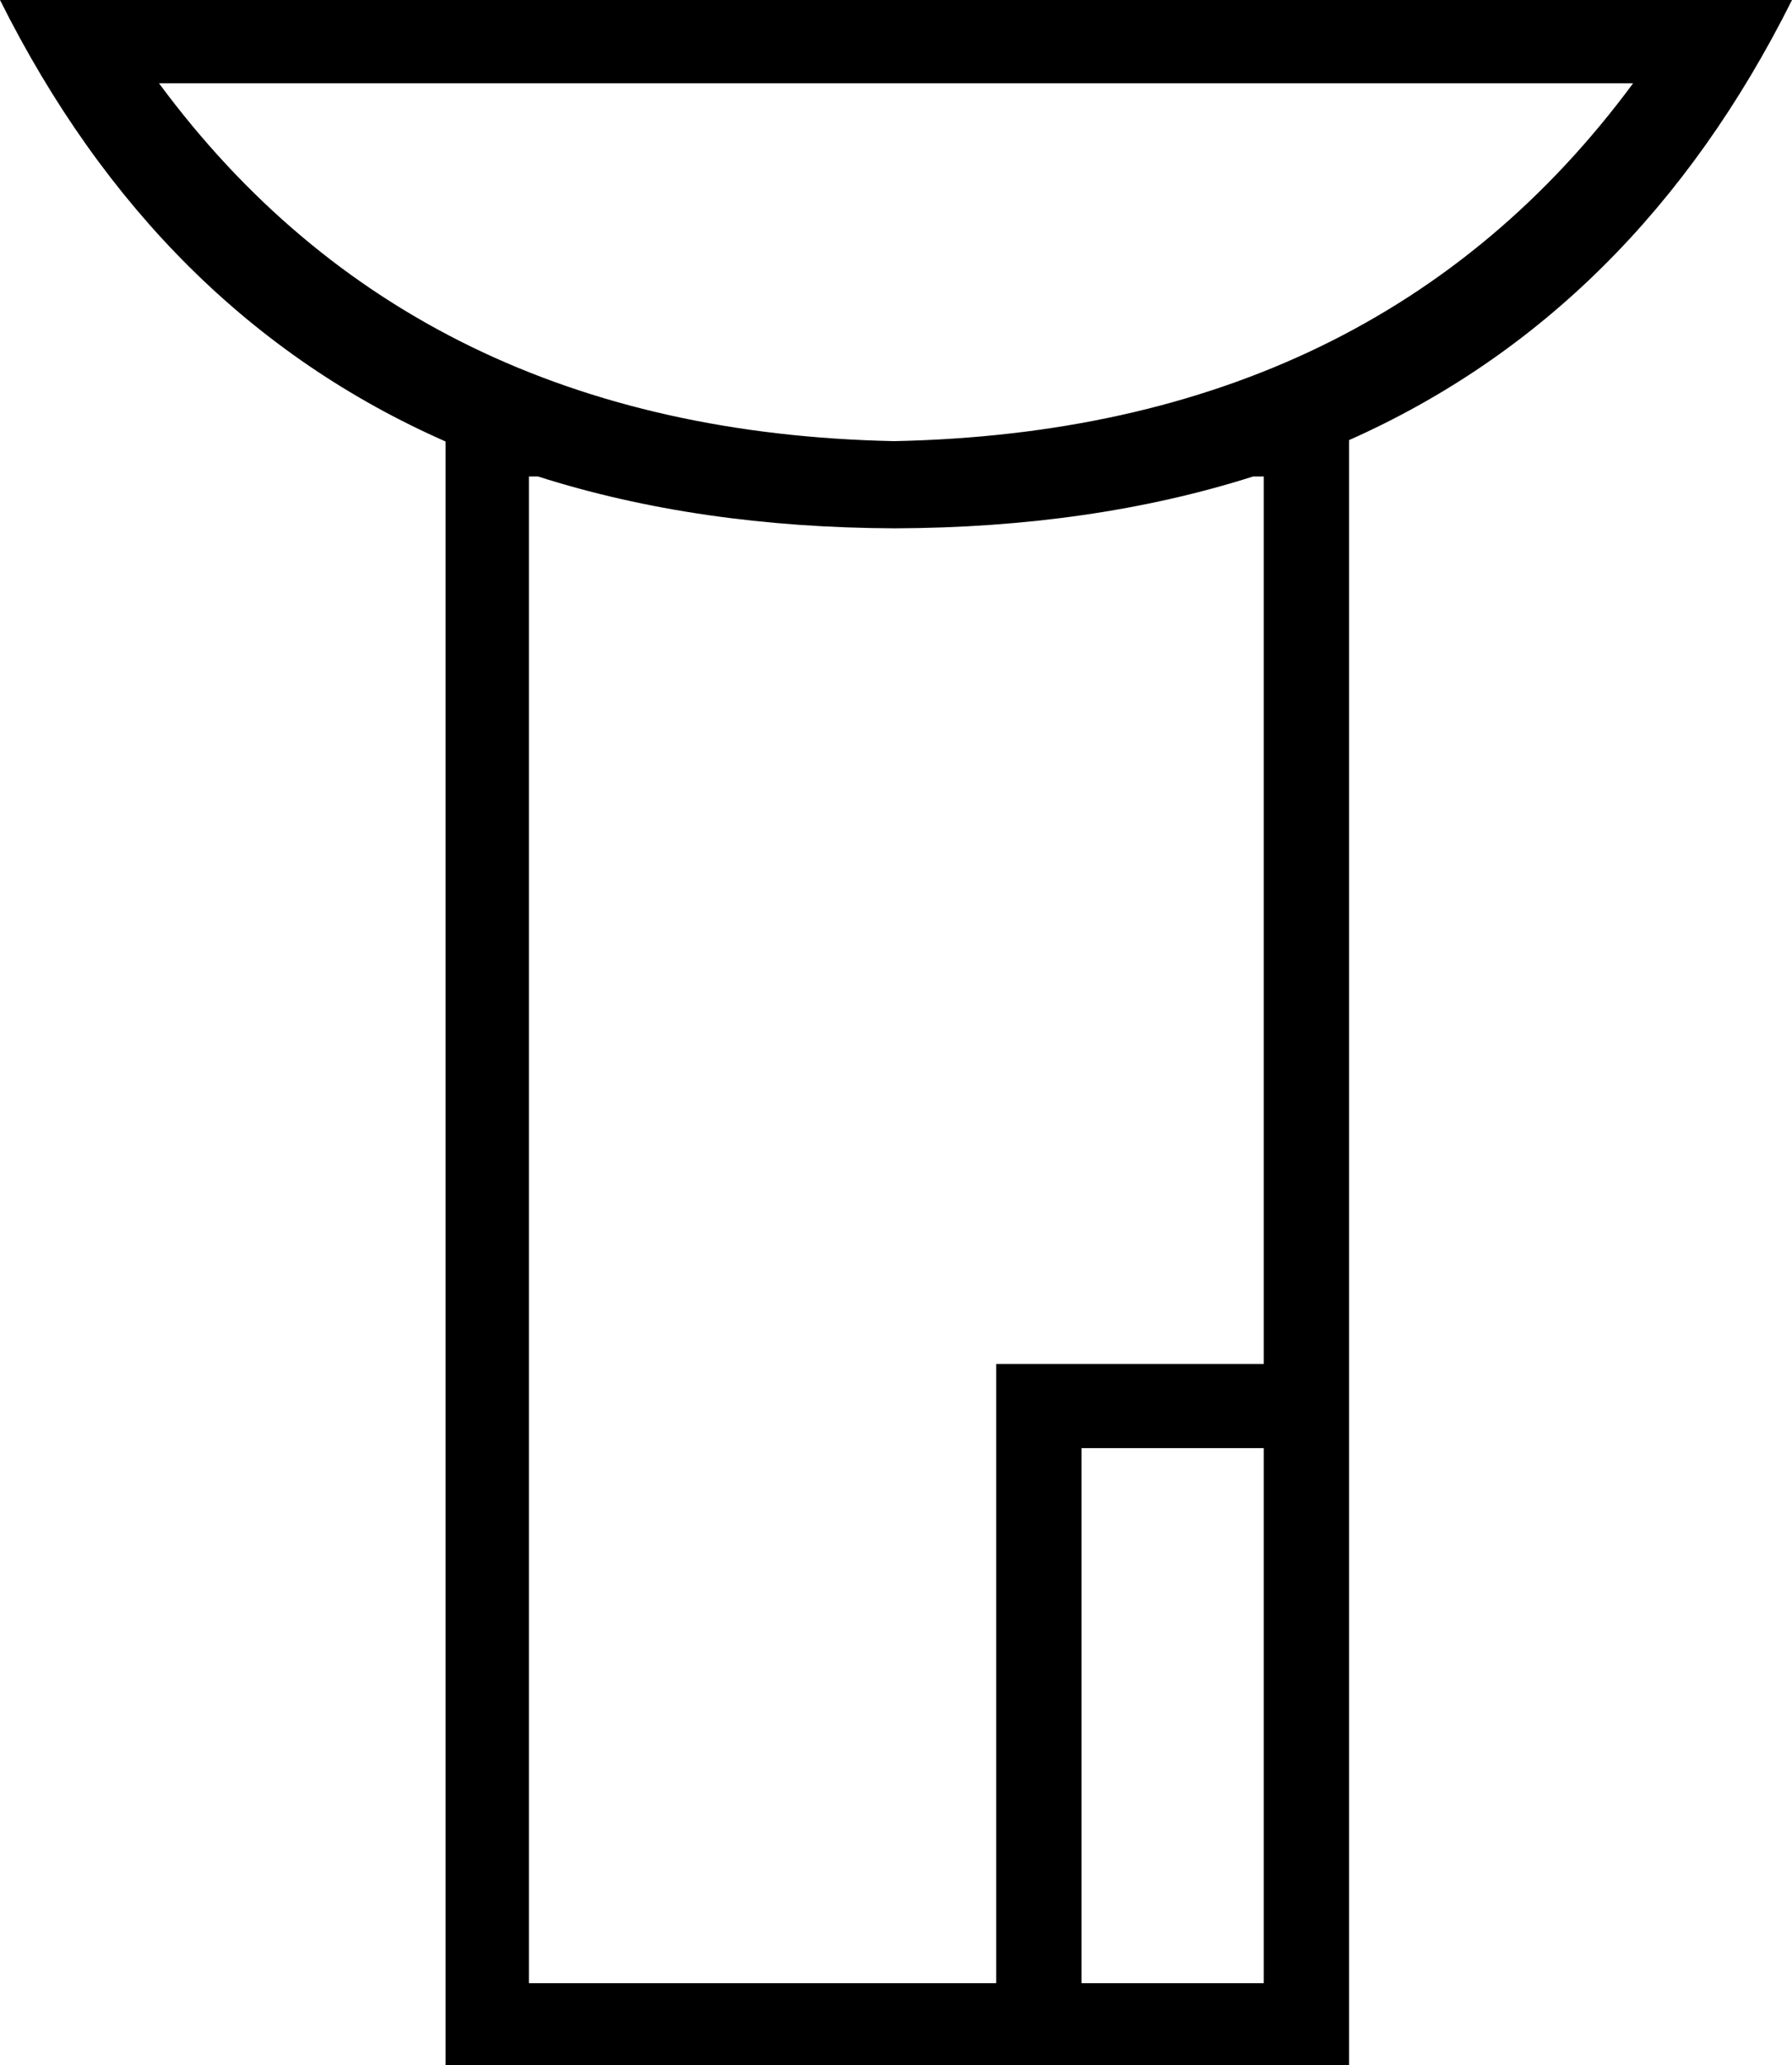 <?xml version='1.0' encoding ='UTF-8' standalone='yes'?>
<svg width='15.609' height='17.978' xmlns='http://www.w3.org/2000/svg' xmlns:xlink='http://www.w3.org/1999/xlink' xmlns:inkscape='http://www.inkscape.org/namespaces/inkscape'>
<path style='fill:#000000; stroke:none' d=' M 14.225 0.725  C 12.732 2.745 10.586 3.783 7.788 3.84  C 5.012 3.783 2.878 2.745 1.385 0.725  Z  M 11.008 4.148  L 11.008 11.873  L 8.677 11.873  L 8.677 17.263  L 4.607 17.263  L 4.607 4.148  L 4.687 4.148  C 5.62 4.445 6.657 4.595 7.796 4.599  C 8.939 4.595 9.979 4.445 10.914 4.148  Z  M 11.008 12.606  L 11.008 17.263  L 9.42 17.263  L 9.42 12.606  Z  M 0 0  C 0.912 1.823 2.205 3.105 3.881 3.843  L 3.881 17.978  L 11.751 17.978  L 11.751 3.831  C 13.416 3.09 14.703 1.813 15.609 0  Z '/></svg>
